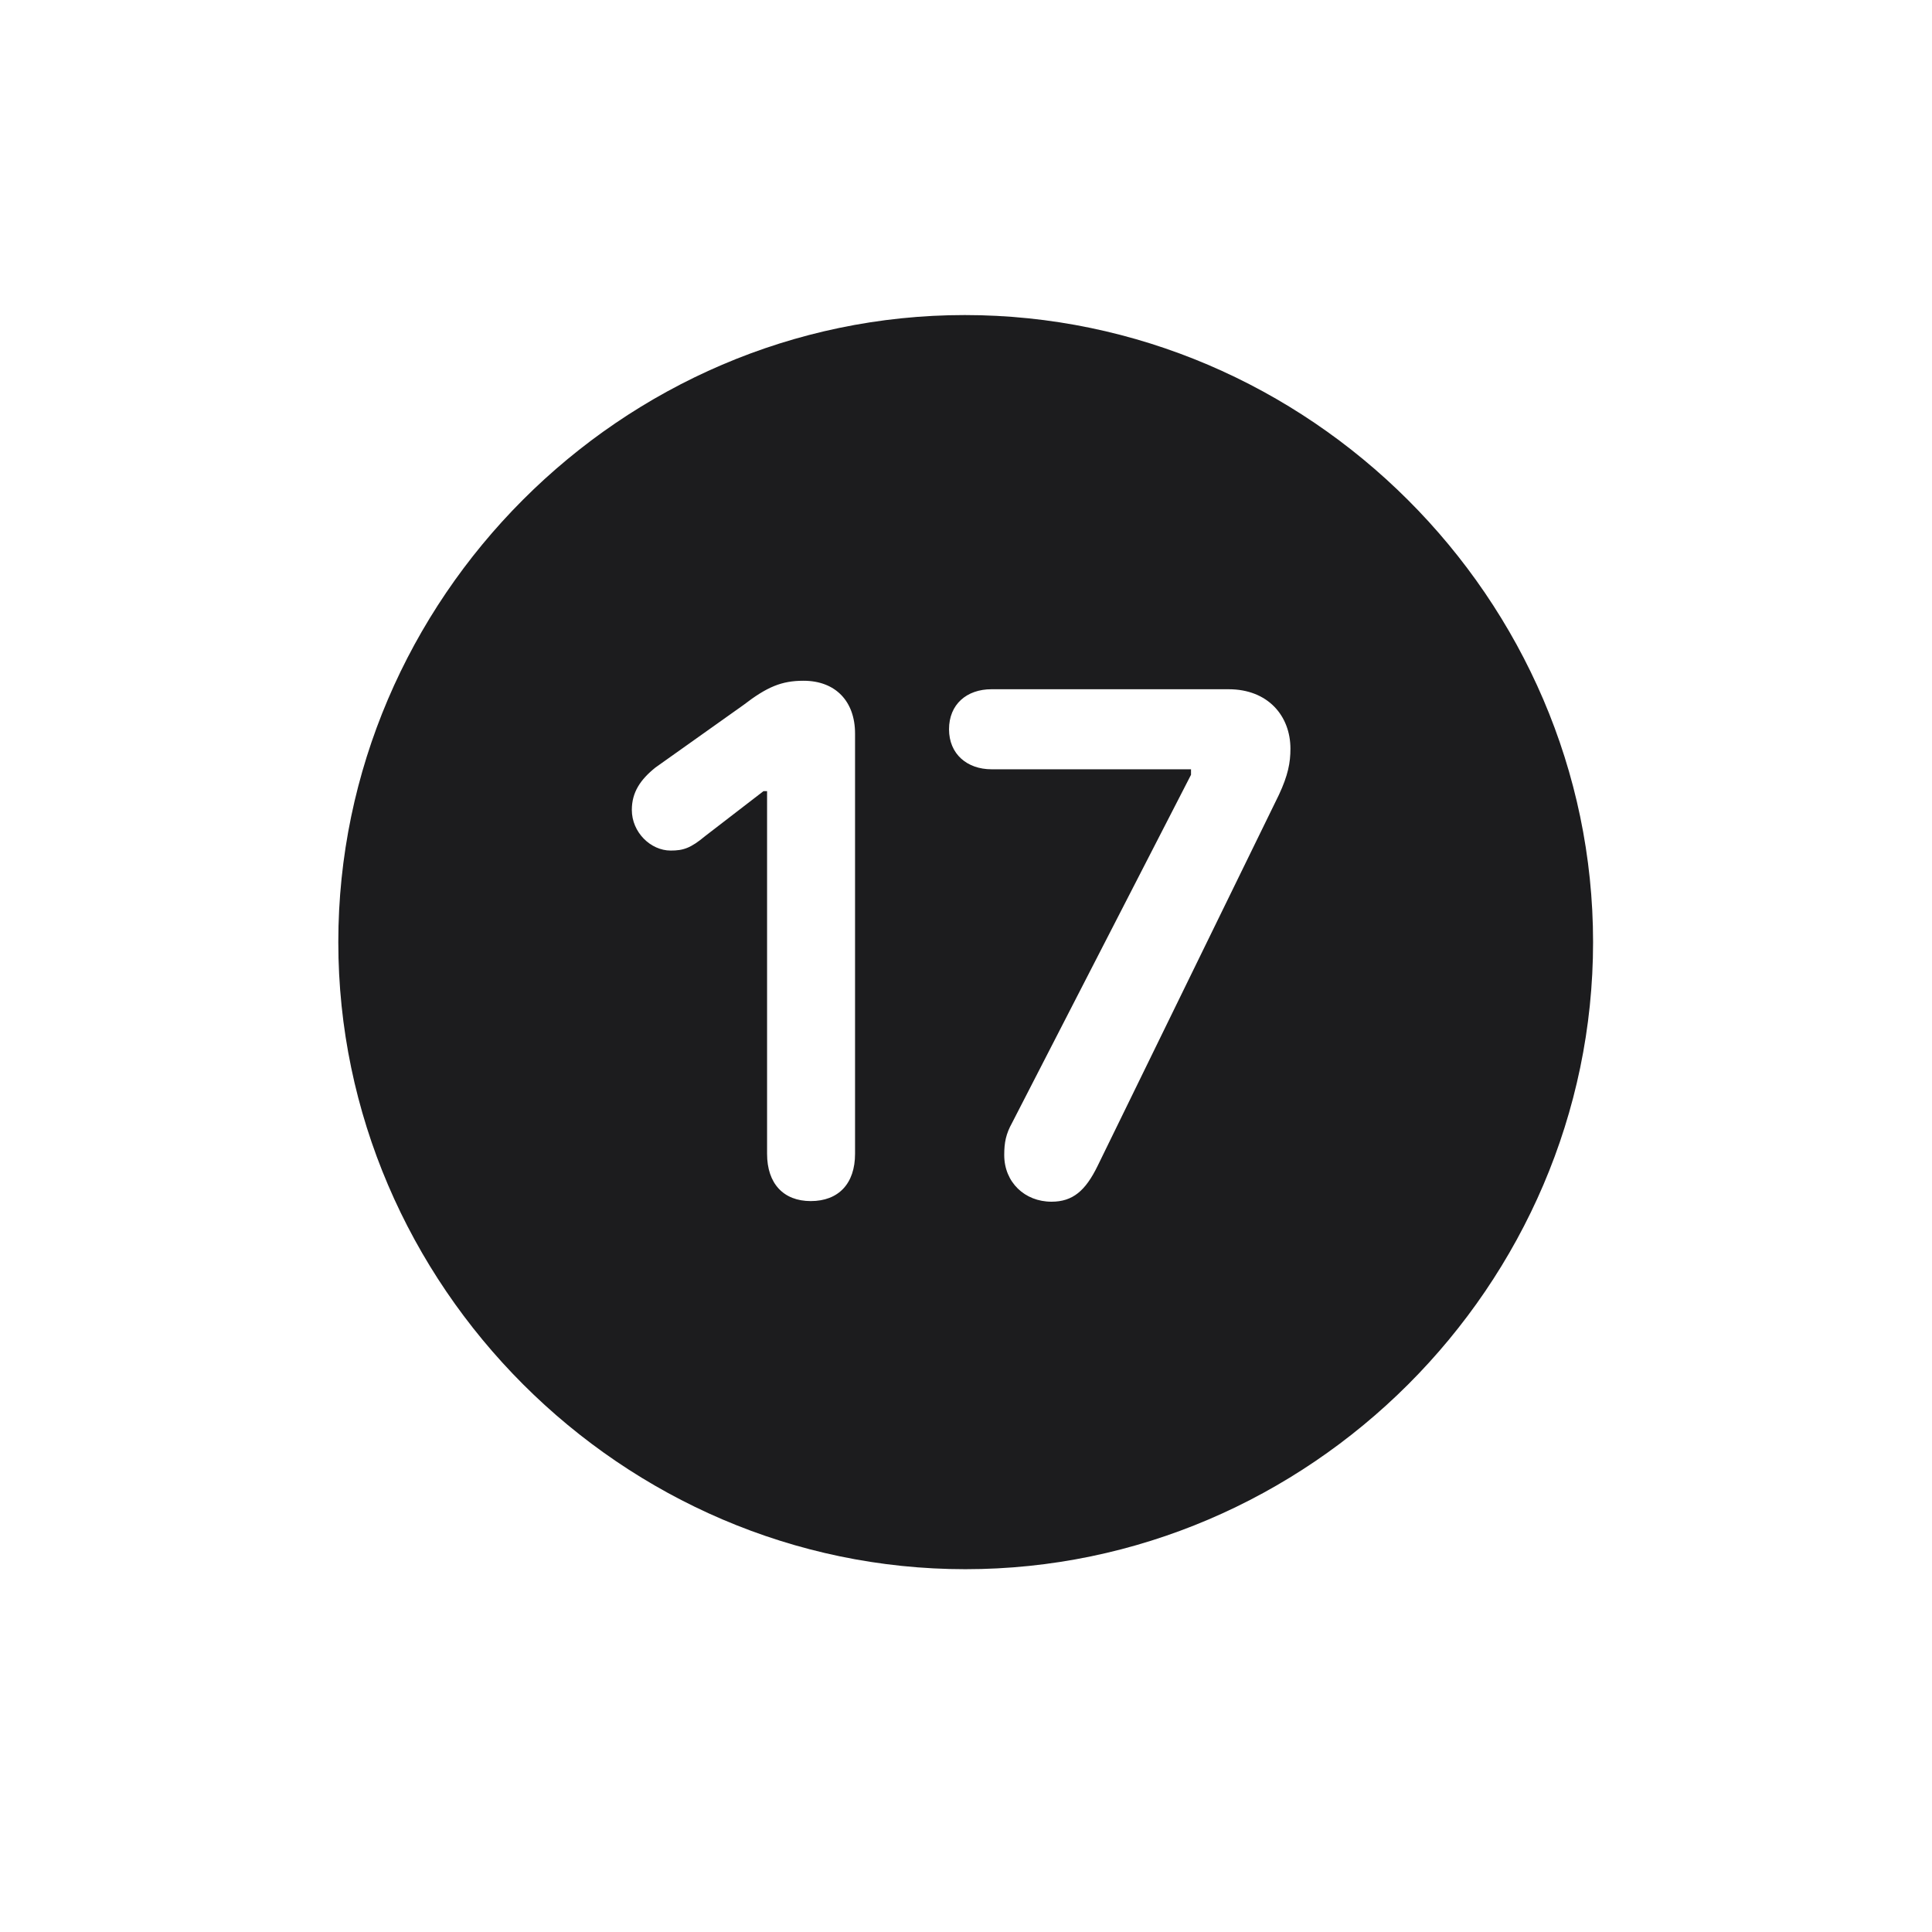 <svg width="28" height="28" viewBox="0 0 28 28" fill="none" xmlns="http://www.w3.org/2000/svg">
<path d="M13.991 22.742C18.975 22.742 23.088 18.629 23.088 13.654C23.088 8.68 18.966 4.566 13.982 4.566C9.008 4.566 4.903 8.68 4.903 13.654C4.903 18.629 9.017 22.742 13.991 22.742ZM11.75 17.407C11.354 17.407 11.117 17.152 11.117 16.722V11.466H11.065L10.221 12.116C10.01 12.292 9.904 12.327 9.72 12.327C9.43 12.327 9.157 12.063 9.157 11.738C9.157 11.483 9.28 11.299 9.5 11.123L10.774 10.218C11.117 9.954 11.328 9.866 11.645 9.866C12.11 9.866 12.392 10.165 12.392 10.631V16.722C12.392 17.152 12.154 17.407 11.75 17.407ZM15.239 17.416C14.852 17.416 14.554 17.135 14.554 16.739C14.554 16.555 14.58 16.432 14.668 16.273L17.261 11.229V11.149H14.369C14.018 11.149 13.754 10.93 13.754 10.569C13.754 10.209 14.009 9.989 14.369 9.989H17.806C18.377 9.989 18.702 10.376 18.702 10.851C18.702 11.053 18.667 11.237 18.535 11.519L15.907 16.898C15.731 17.258 15.547 17.416 15.239 17.416Z" fill="#1C1C1E"/>
</svg>
